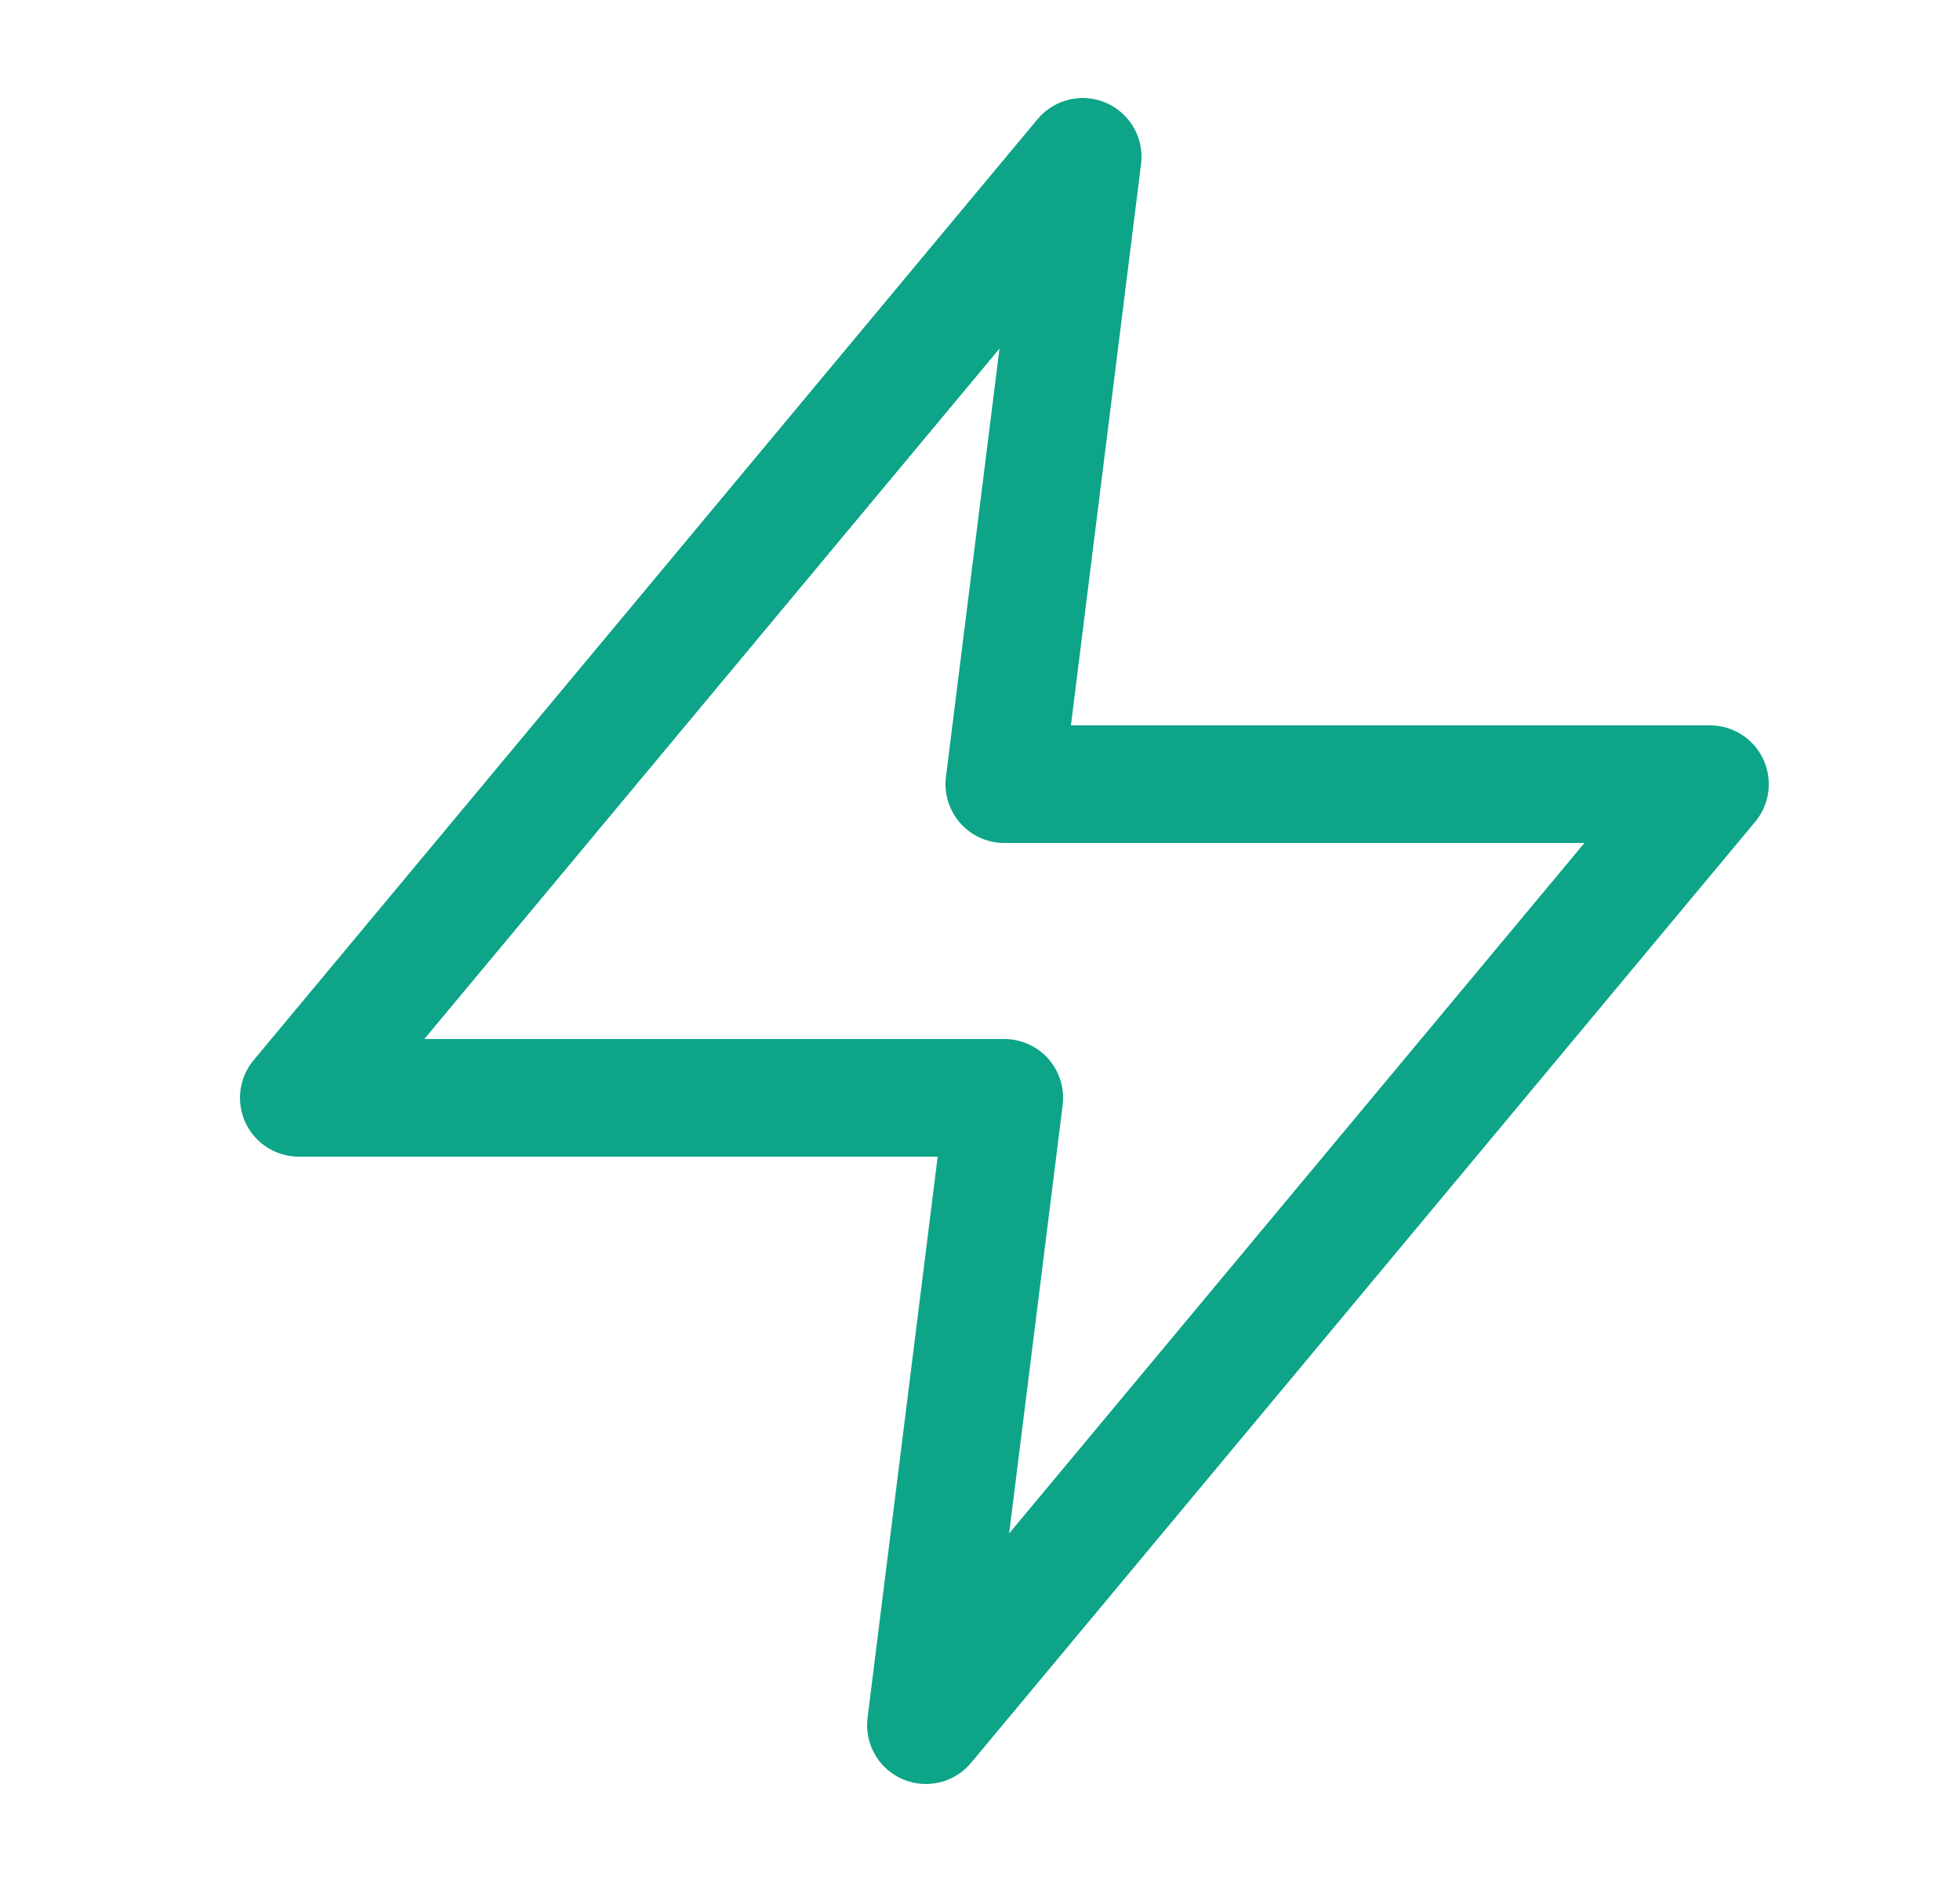 <svg width="25" height="24" viewBox="0 0 25 24" fill="none" xmlns="http://www.w3.org/2000/svg">
<path d="M13.81 2L3.811 14H12.81L11.81 22L21.811 10H12.81L13.81 2Z" stroke="#0DA487" stroke-width="1.5" stroke-linecap="round" stroke-linejoin="round"/>
</svg>
